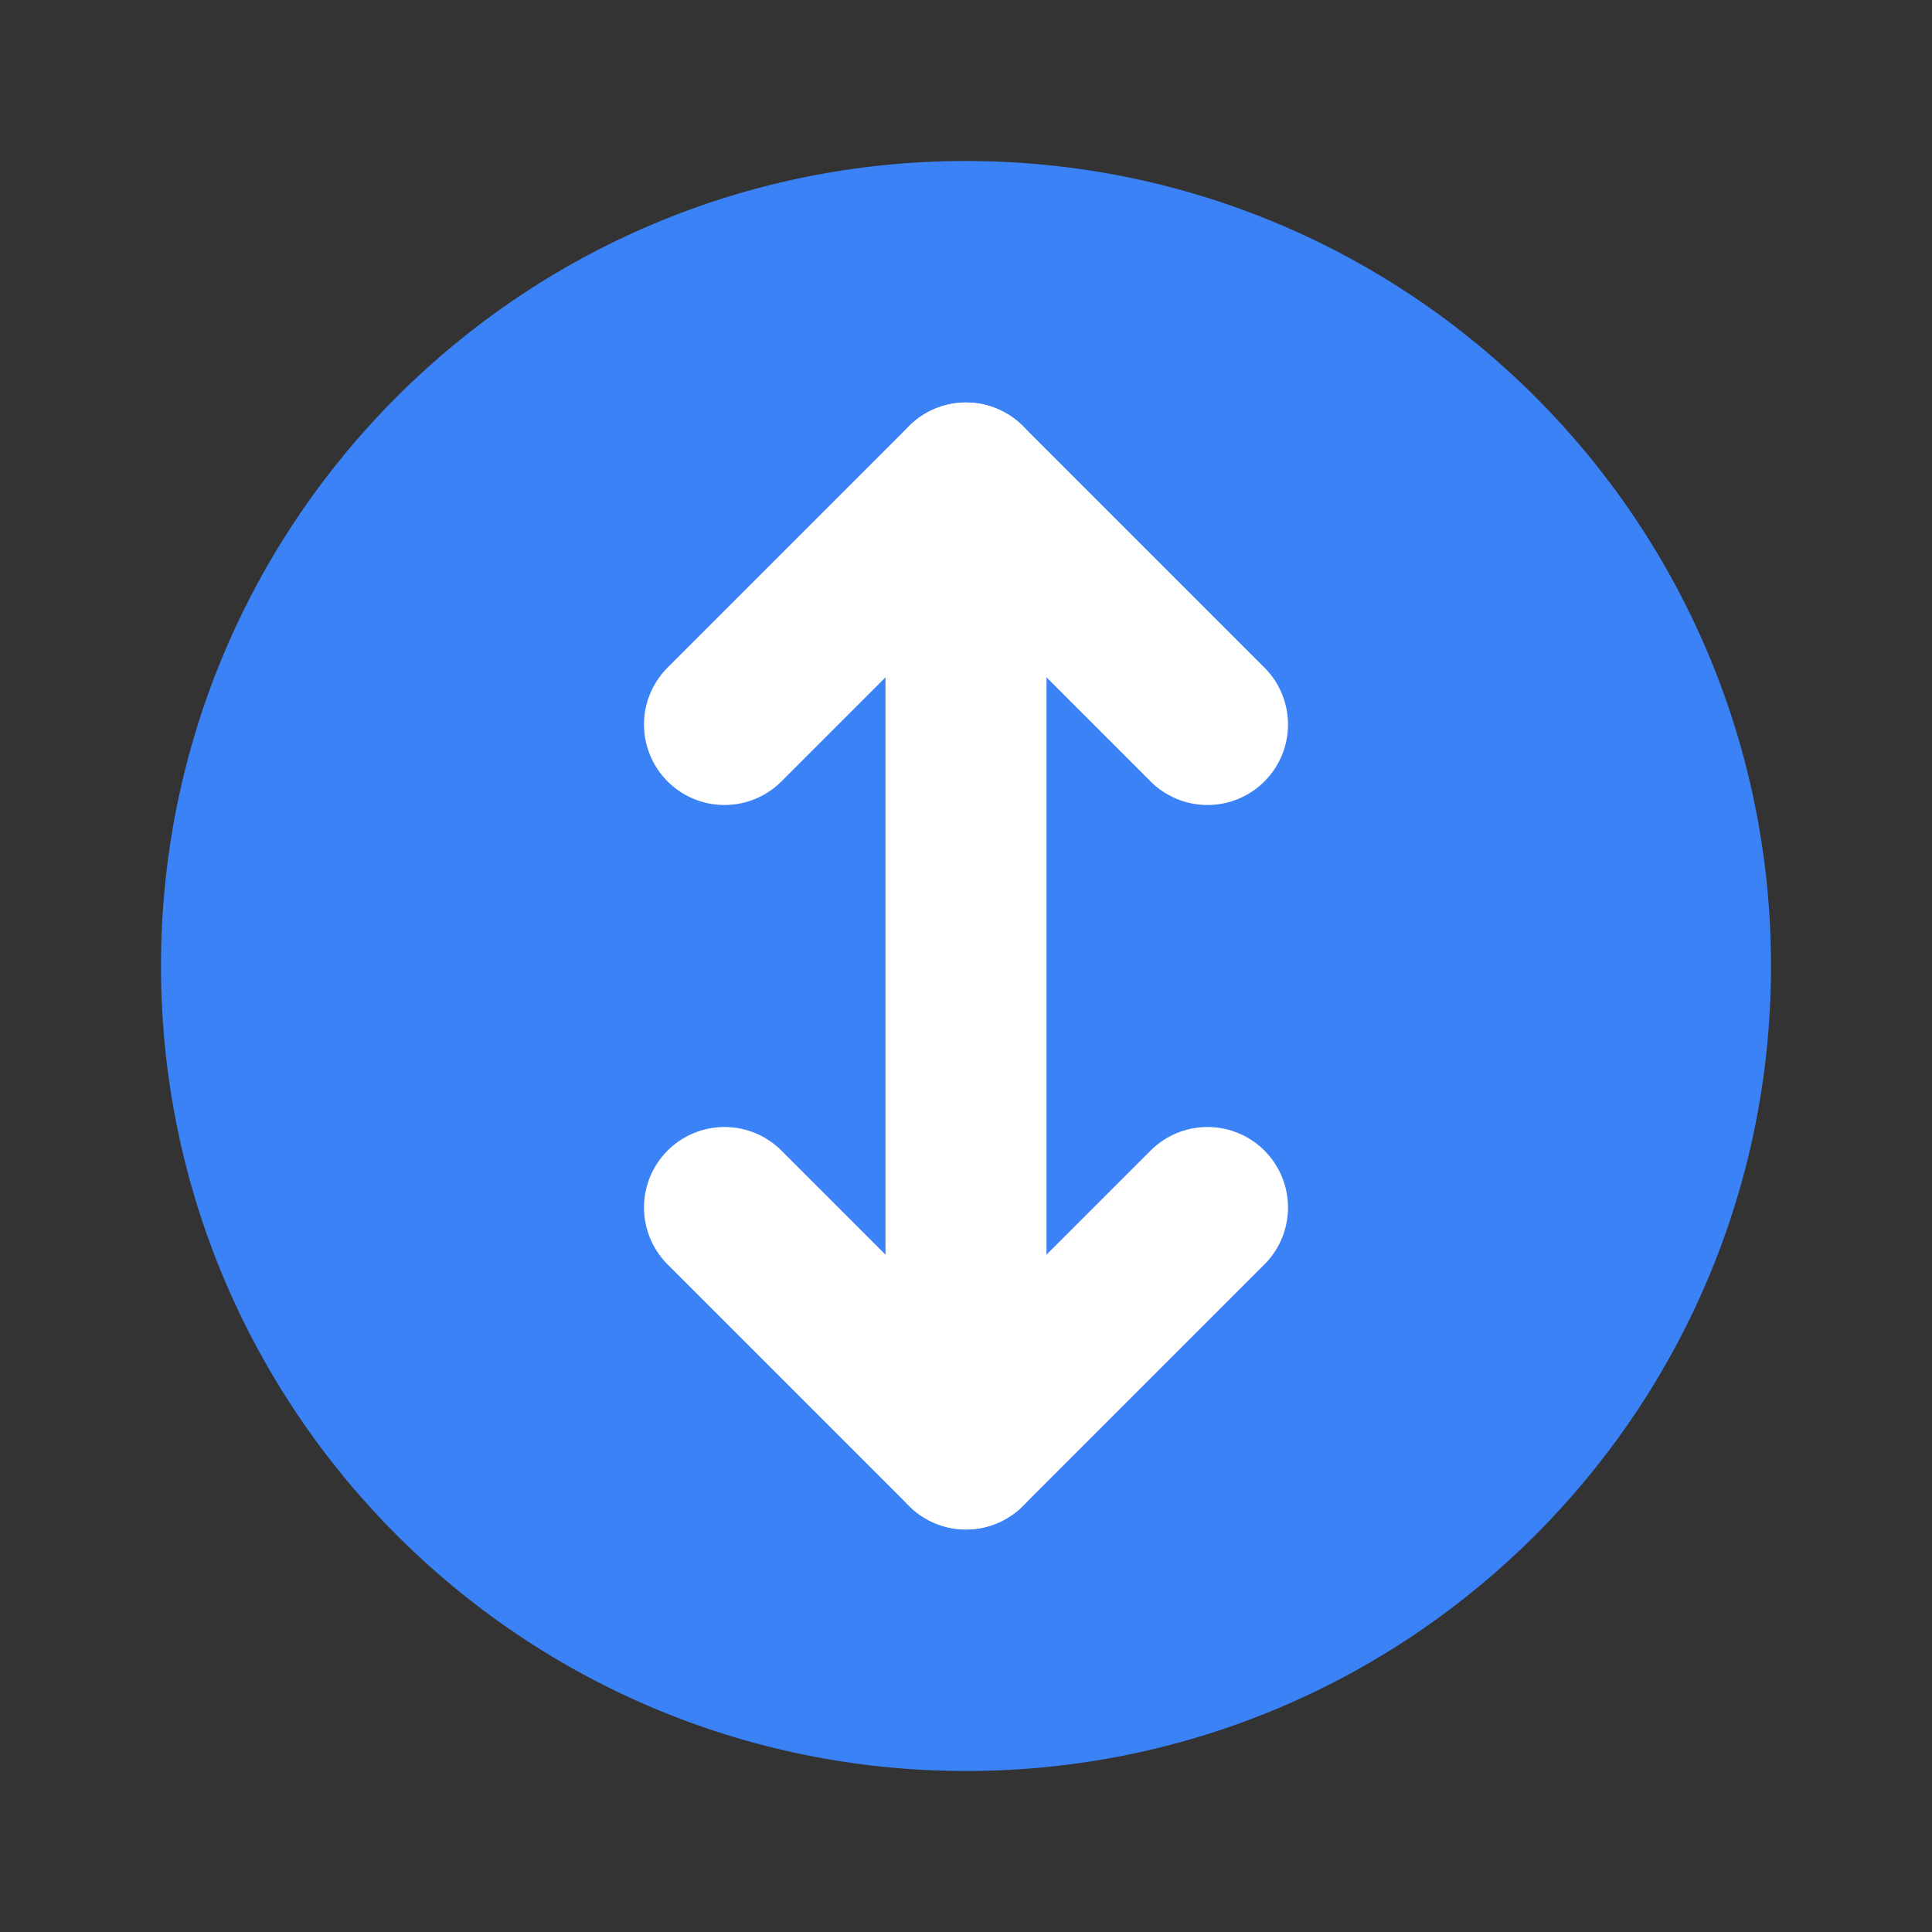 <svg width="24" height="24" viewBox="0 0 24 24" fill="none" xmlns="http://www.w3.org/2000/svg">
<rect x="0" y="0" width="24" height="24" fill="#333333" stroke="none"/>
<path d="M12 2C6.477 2 2 6.477 2 12C2 17.523 6.477 22 12 22C17.523 22 22 17.523 22 12C22 6.477 17.523 2 12 2Z" fill="#3B82F6"/>
<path d="M12 6V18" stroke="white" stroke-width="2" stroke-linecap="round" stroke-linejoin="round"/>
<path d="M9 9L12 6L15 9" stroke="white" stroke-width="2" stroke-linecap="round" stroke-linejoin="round"/>
<path d="M9 15L12 18L15 15" stroke="white" stroke-width="2" stroke-linecap="round" stroke-linejoin="round"/>
</svg>
